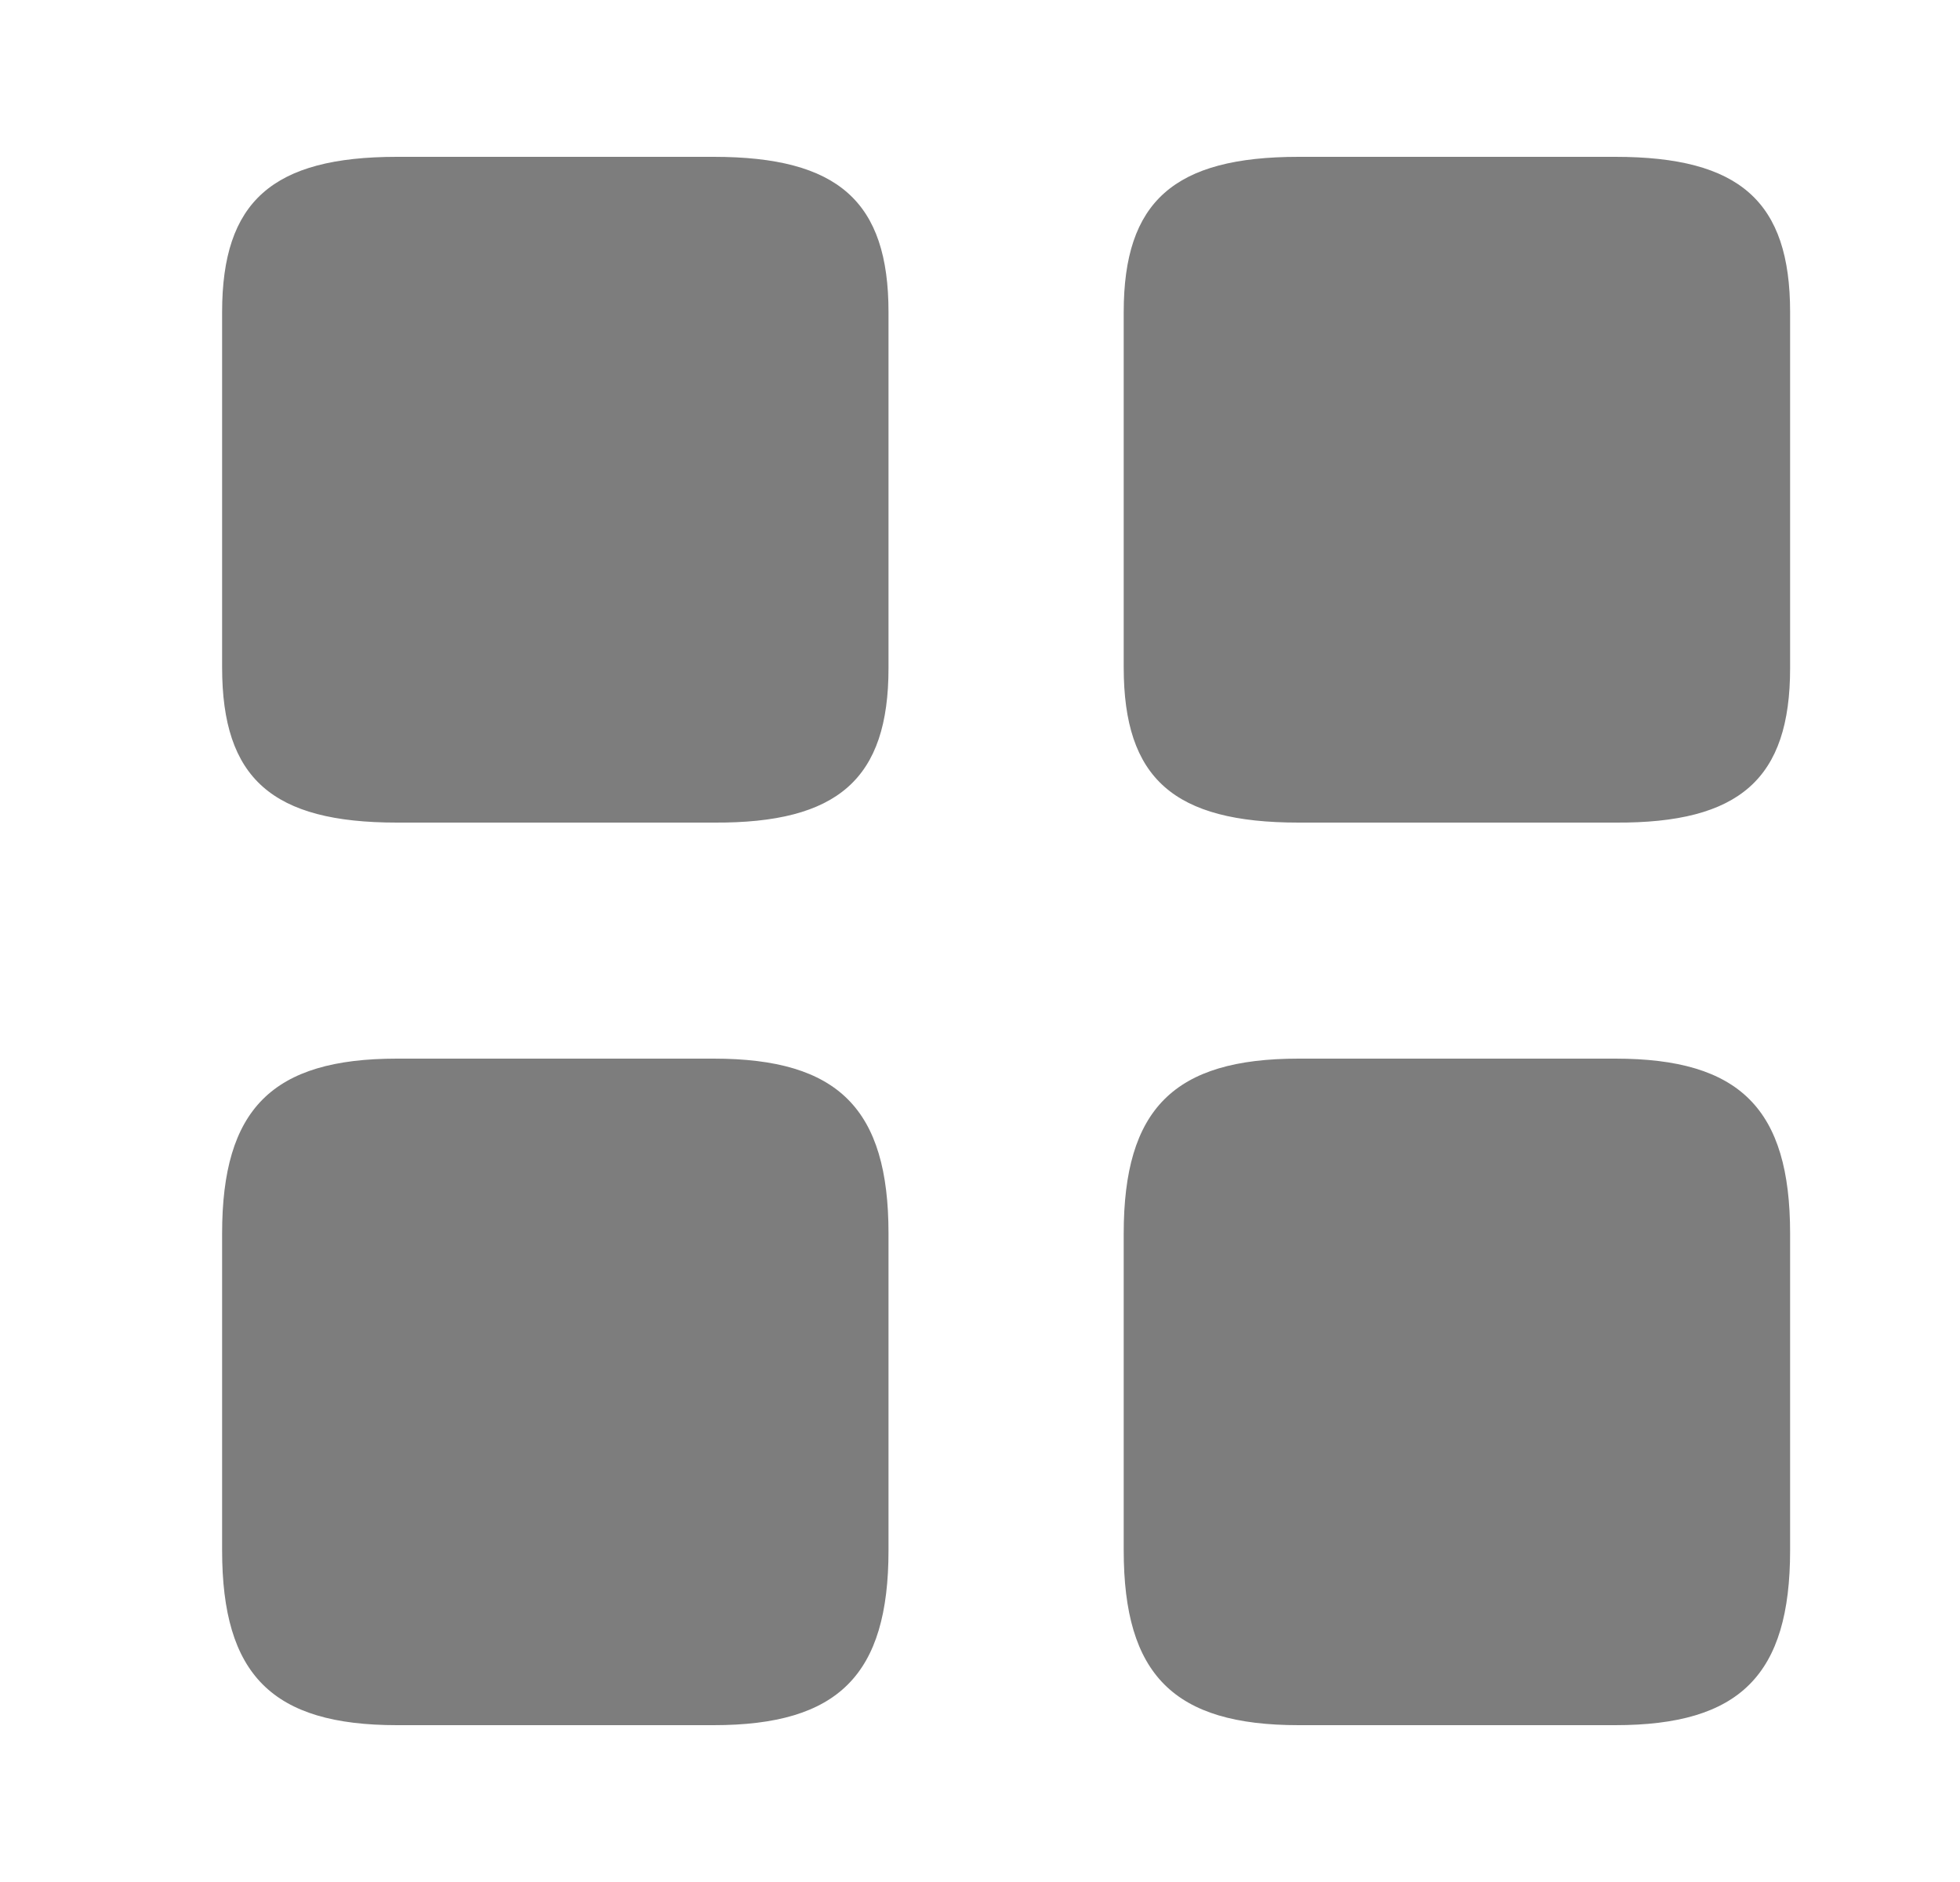 <svg width="25" height="24" viewBox="0 0 25 24" fill="none" xmlns="http://www.w3.org/2000/svg">
<path d="M22.833 8.52V3.98C22.833 2.57 22.193 2 20.603 2H16.563C14.973 2 14.333 2.57 14.333 3.98V8.51C14.333 9.93 14.973 10.49 16.563 10.49H20.603C22.193 10.5 22.833 9.93 22.833 8.52Z" fill="#7D7D7D"/>
<path d="M22.833 19.77V15.73C22.833 14.14 22.193 13.5 20.603 13.5H16.563C14.973 13.5 14.333 14.14 14.333 15.73V19.77C14.333 21.36 14.973 22 16.563 22H20.603C22.193 22 22.833 21.36 22.833 19.77Z" fill="#7D7D7D"/>
<path d="M11.333 8.52V3.98C11.333 2.57 10.693 2 9.103 2H5.063C3.473 2 2.833 2.57 2.833 3.98V8.51C2.833 9.93 3.473 10.49 5.063 10.49H9.103C10.693 10.5 11.333 9.93 11.333 8.52Z" fill="#7D7D7D"/>
<path d="M11.333 19.77V15.73C11.333 14.14 10.693 13.5 9.103 13.5H5.063C3.473 13.5 2.833 14.14 2.833 15.73V19.77C2.833 21.36 3.473 22 5.063 22H9.103C10.693 22 11.333 21.36 11.333 19.77Z" fill="#7D7D7D"/>
</svg>
